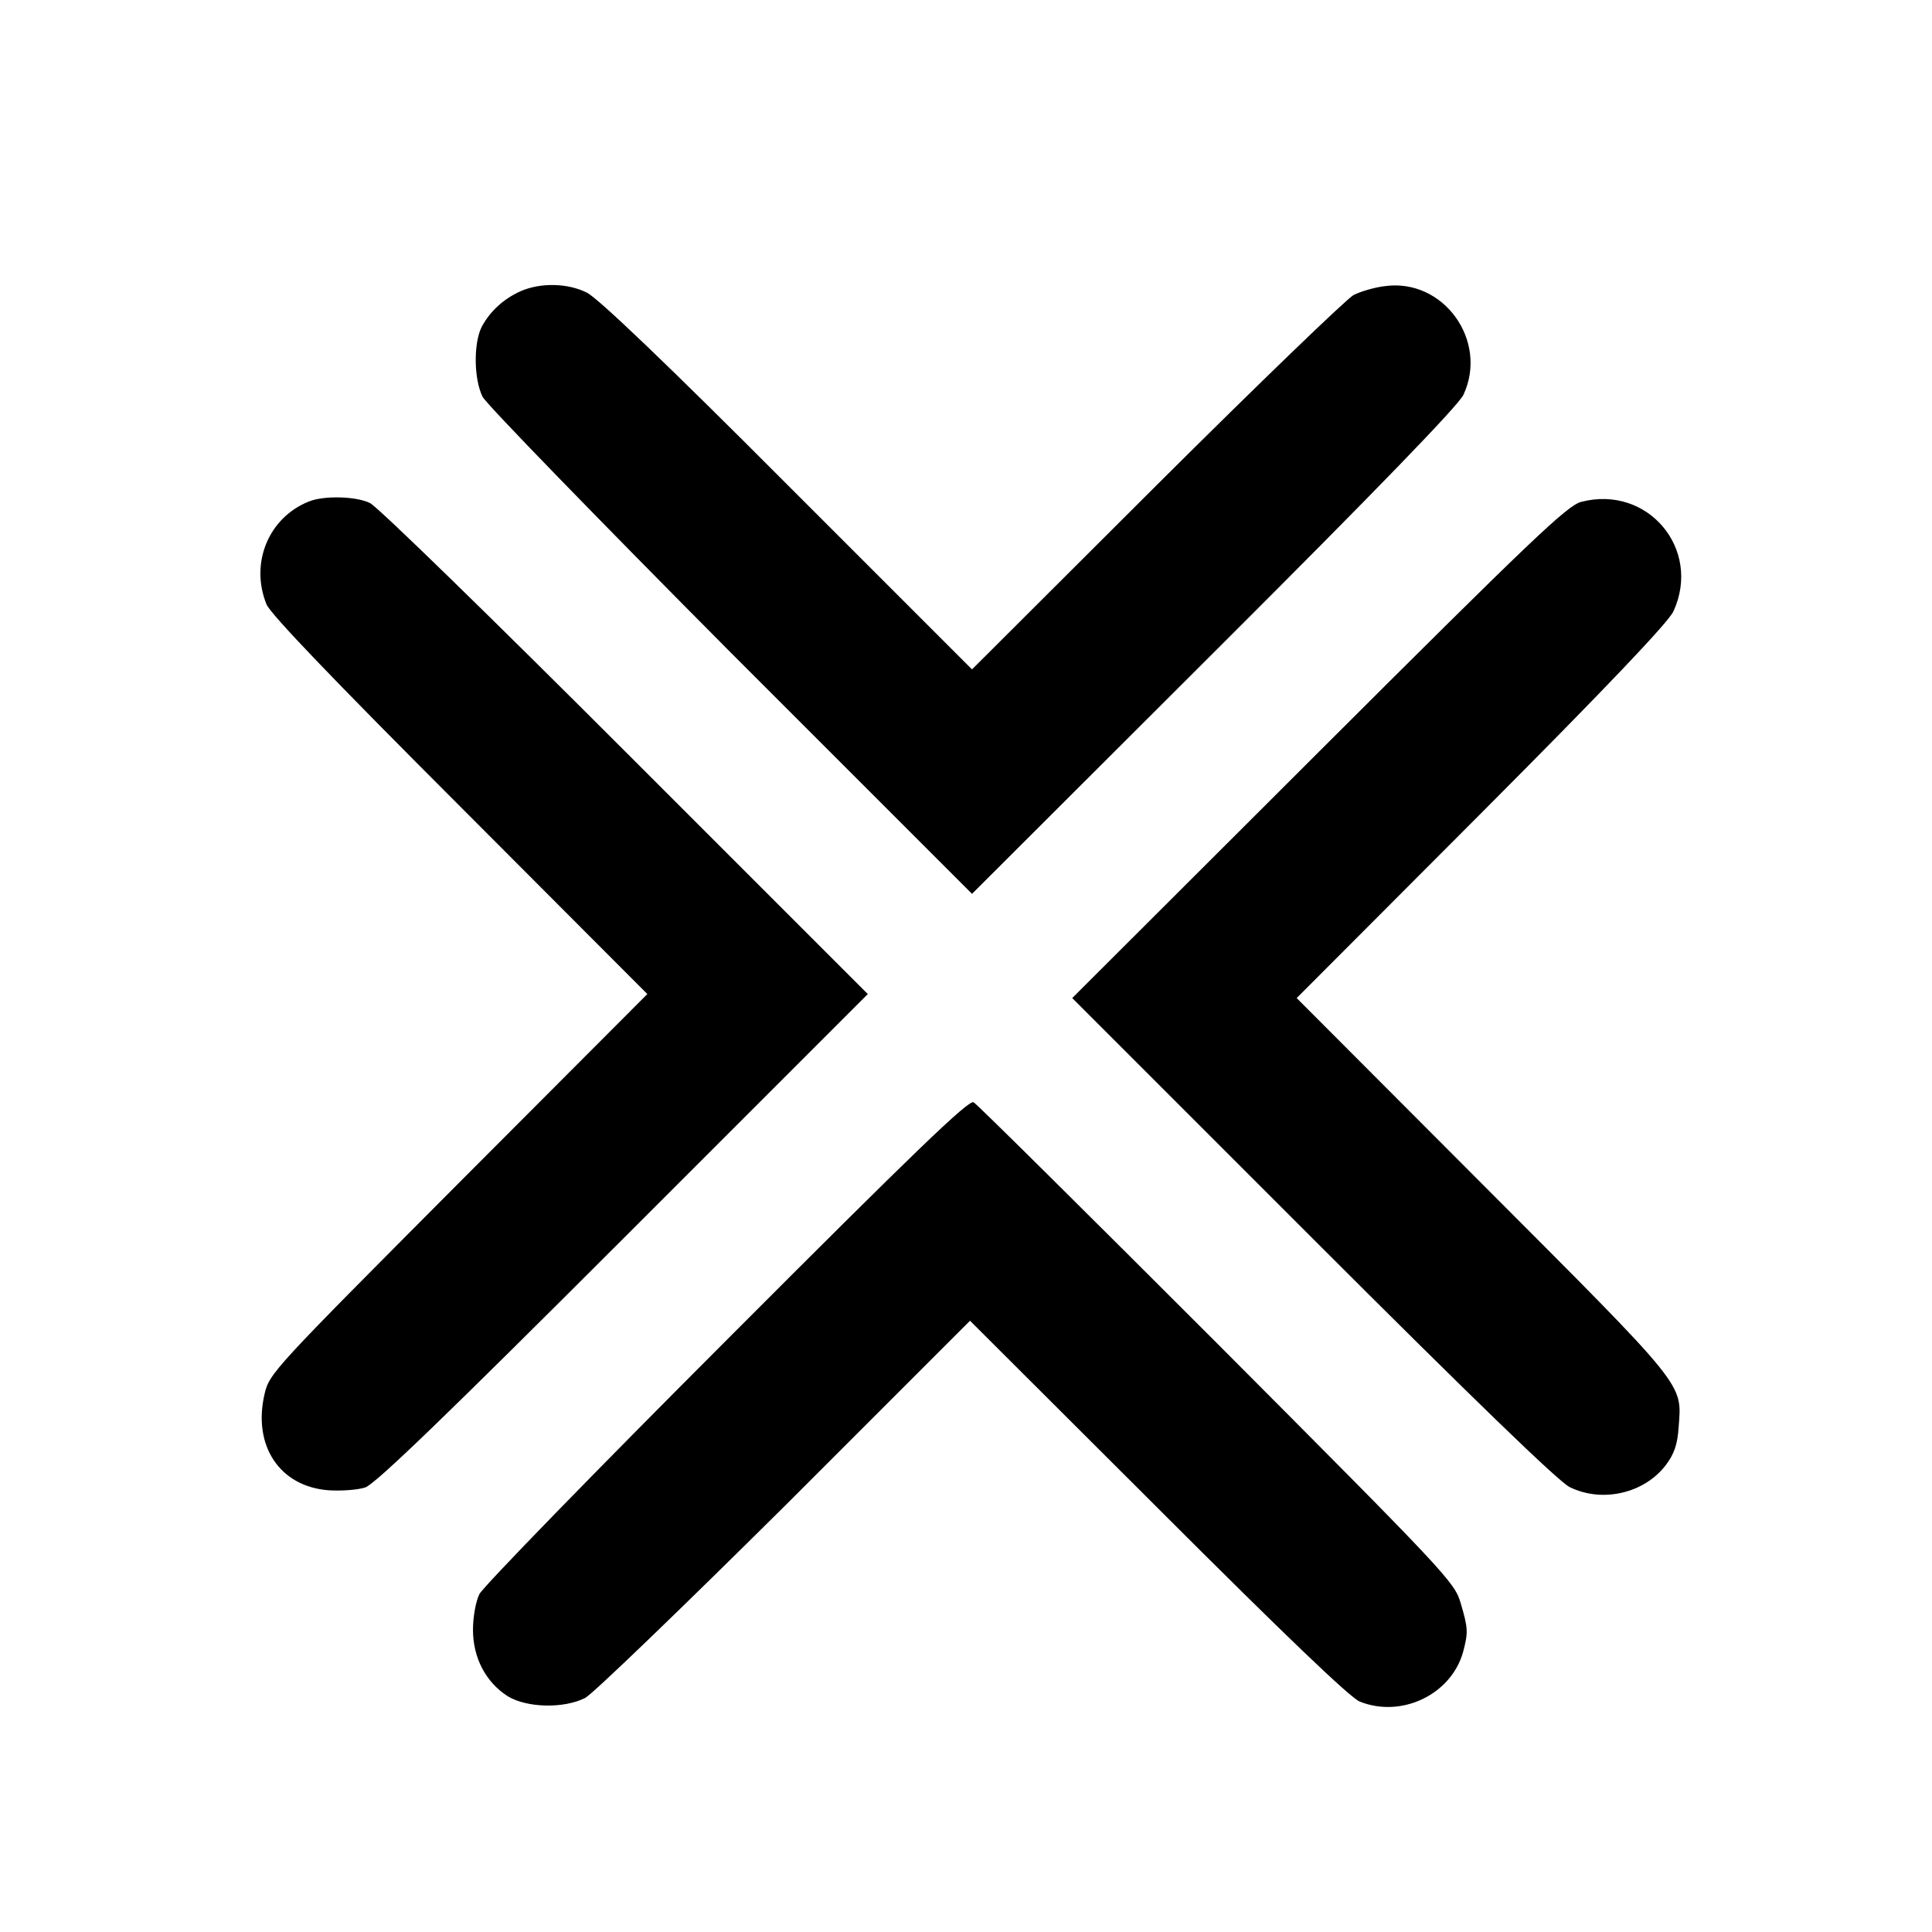 <?xml version="1.0" standalone="no"?>
<!DOCTYPE svg PUBLIC "-//W3C//DTD SVG 20010904//EN"
 "http://www.w3.org/TR/2001/REC-SVG-20010904/DTD/svg10.dtd">
<svg version="1.0" xmlns="http://www.w3.org/2000/svg"
 width="482pt" height="482pt" viewBox="0 0 482 482"
 preserveAspectRatio="xMidYMid meet">

<g transform="translate(0,482) scale(0.1,-0.1)"
fill="#000000" stroke="none">
<path d="M1300 4094 c-43 -19 -77 -50 -98 -89 -21 -41 -20 -131 2 -175 10 -19
289 -306 619 -638 l602 -602 603 602 c409 408 610 616 623 643 63 135 -50 292
-197 271 -25 -3 -59 -13 -77 -22 -17 -9 -239 -223 -492 -475 l-460 -459 -460
460 c-300 301 -474 467 -501 480 -48 24 -115 25 -164 4z"/>
<path d="M771 3569 c-101 -40 -148 -154 -106 -257 11 -25 162 -183 483 -504
l467 -468 -471 -472 c-462 -464 -472 -474 -484 -526 -30 -129 38 -231 160
-240 32 -2 73 1 91 7 25 8 206 183 644 621 l610 610 -605 605 c-333 333 -619
612 -637 620 -34 17 -115 19 -152 4z"/>
<path d="M3945 3568 c-35 -9 -123 -93 -655 -624 l-615 -614 600 -600 c398
-398 614 -607 641 -620 81 -40 186 -16 240 55 21 28 29 51 32 95 8 110 22 93
-486 602 l-467 468 461 462 c309 310 467 476 479 503 71 155 -64 316 -230 273z"/>
<path d="M1813 1477 c-331 -331 -608 -616 -617 -634 -9 -18 -16 -57 -16 -89 0
-70 32 -131 87 -166 48 -29 140 -31 193 -4 19 10 243 226 498 479 l462 462
468 -467 c321 -321 479 -472 504 -483 104 -42 228 17 258 123 13 49 13 59 -6
123 -15 52 -37 75 -607 647 -326 326 -599 597 -608 602 -12 7 -145 -121 -616
-593z"/>
</g>
</svg>
